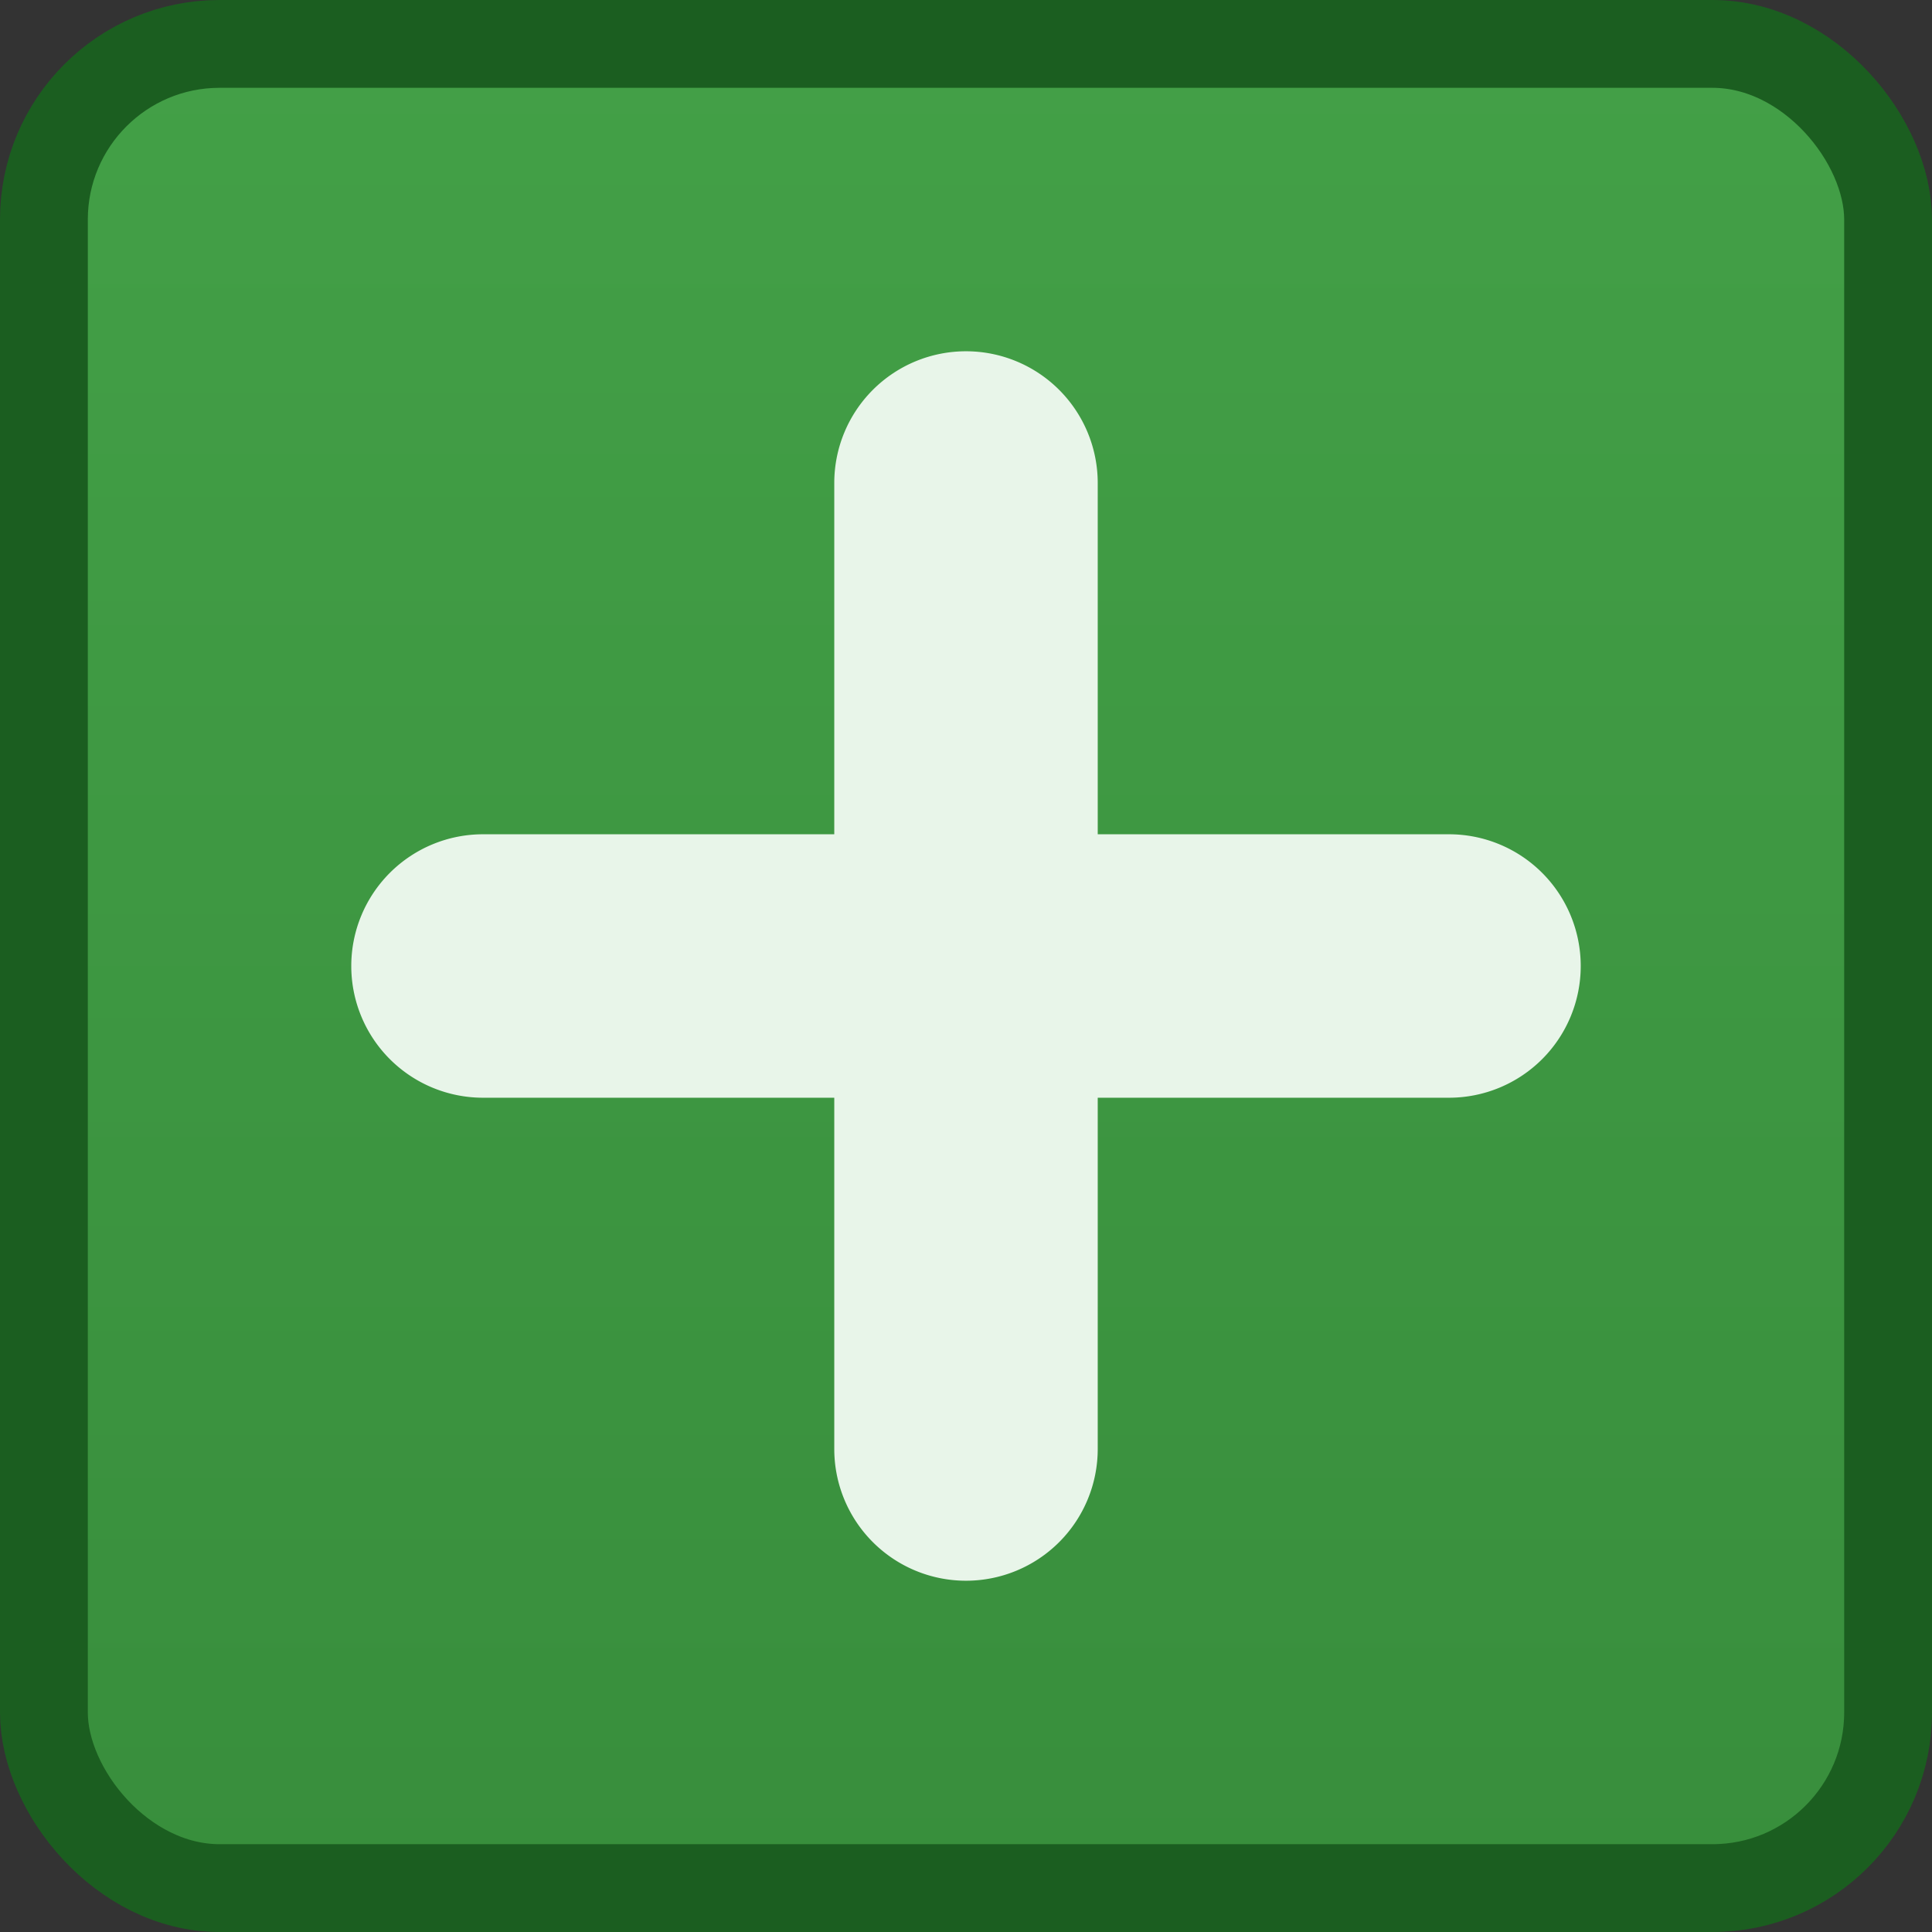 <svg xmlns="http://www.w3.org/2000/svg" viewBox="0 0 22 22">
  <rect x="0" y="0" width="22" height="22" fill="#333333" stroke="none"/>
  <defs>
    <linearGradient id="background" x1="0" y1="0" x2="0" y2="100%">
      <stop offset="0%" style="stop-color:#43A047"/> <!-- Green 600 -->
      <stop offset="100%" style="stop-color:#388E3C"/> <!-- Green 700 -->
    </linearGradient>
    <style type="text/css">
      .background { fill: url(#background); stroke: #1B5E20 /* Green 900 */ }
      .symbol { fill: #E8F5E9 /* Green 50 */ }
    </style>
  </defs>
  <g transform="translate(11,11)">
    <rect class="background" x="-10.5" y="-10.5" width="21" height="21" rx="2" ry="2"/>
    <path class="symbol" d="M -1.5,-5.5 a 1.5,1.5 0 0 1 3,0 v 4 h 4 a 1.5,1.5 0 0 1 0,3 h -4 v 4 a 1.5,1.5 0 0 1 -3,0 v -4 h -4 a 1.5,1.5 0 0 1  0,-3 h 4"/>
  </g>
</svg>
